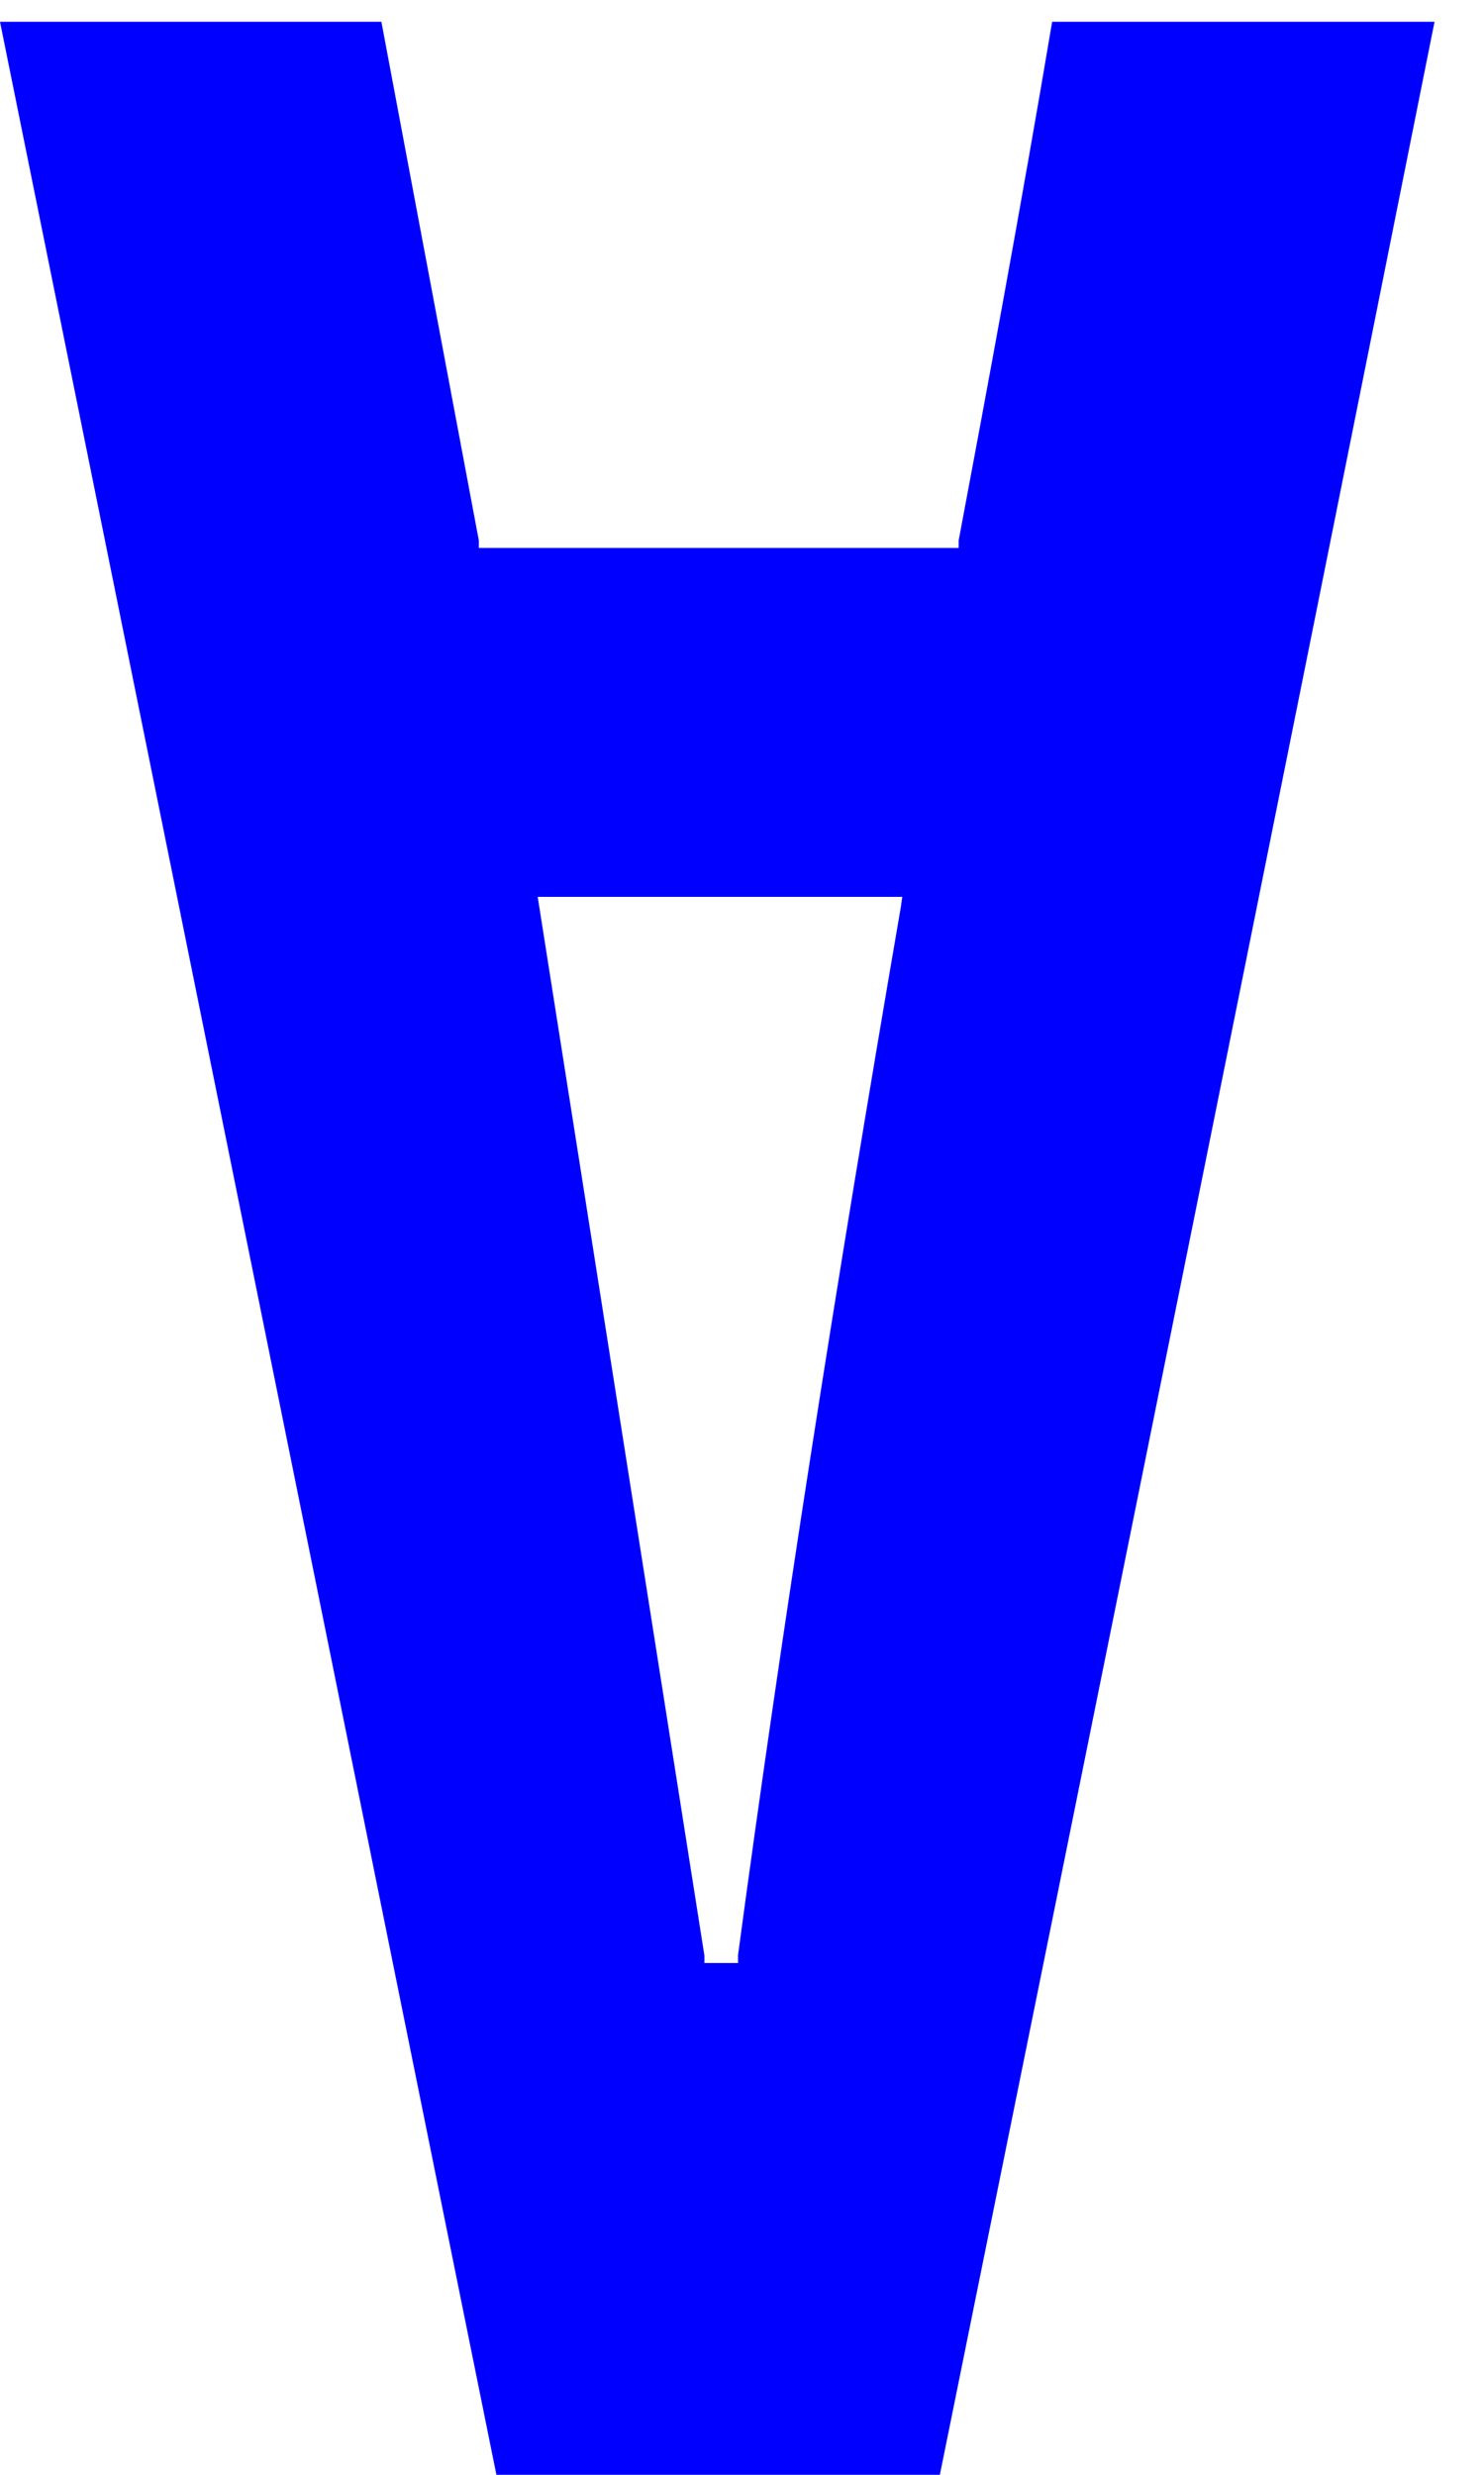 <svg width="30" height="50" viewBox="0 0 30 50" fill="none" xmlns="http://www.w3.org/2000/svg">
<path d="M21.27 0.44C20.64 4.18 19.93 8 19.38 10.92V11.07H9.68V10.92L7.71 0.44H0L10.26 51.11H18.77L18.86 50.69C22.2 34.22 25.65 17.19 29 0.44H21.27ZM18.21 18.33C16.89 26 15.81 32.88 14.92 39.5V39.66H14.24V39.51L10.87 18.12H18.24L18.21 18.33Z" fill="#0000FF"/>
</svg>
